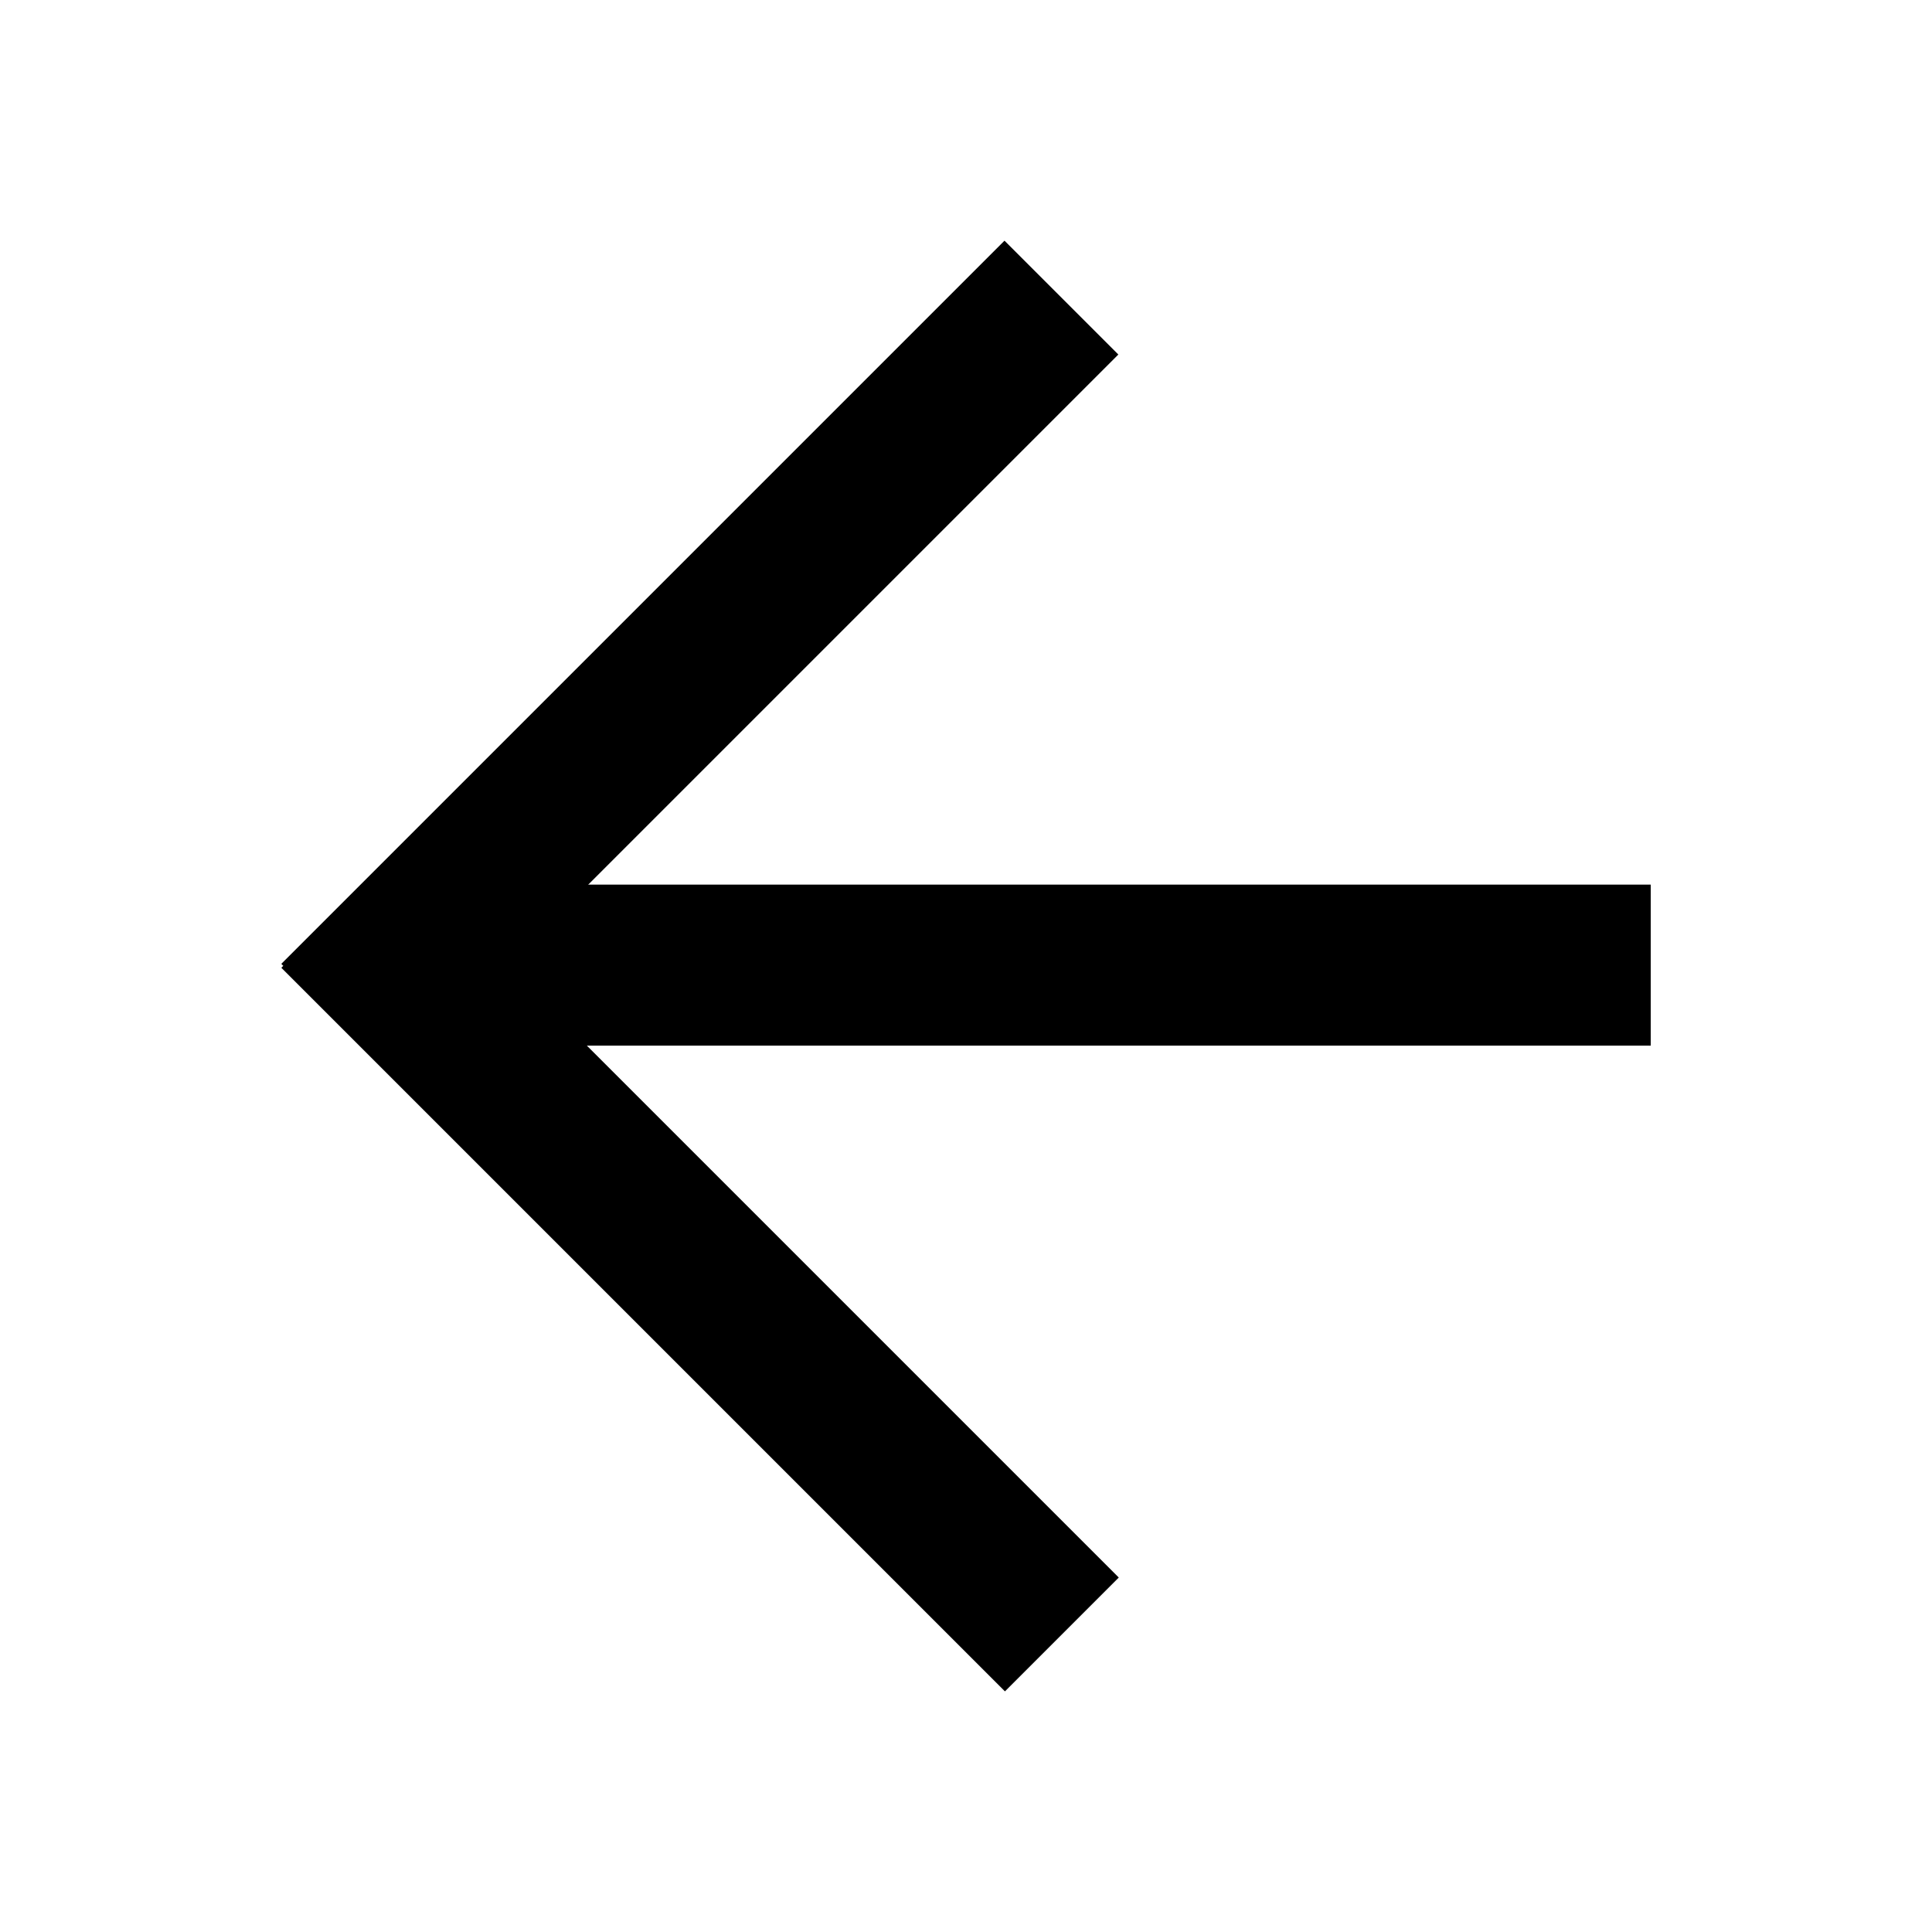 <svg xmlns="http://www.w3.org/2000/svg" viewBox="0 0 240 240">
  <rect x="120.05" y="44.89" width="20" height="150" transform="translate(249.95 -10.16) rotate(90)"/>
  <rect x="76.96" y="94.53" width="20" height="127.12" transform="translate(260.24 208.39) rotate(135)"/>
  <rect x="76.94" y="18.36" width="20" height="127.05" transform="translate(83.36 -37.49) rotate(45)"/>
</svg>